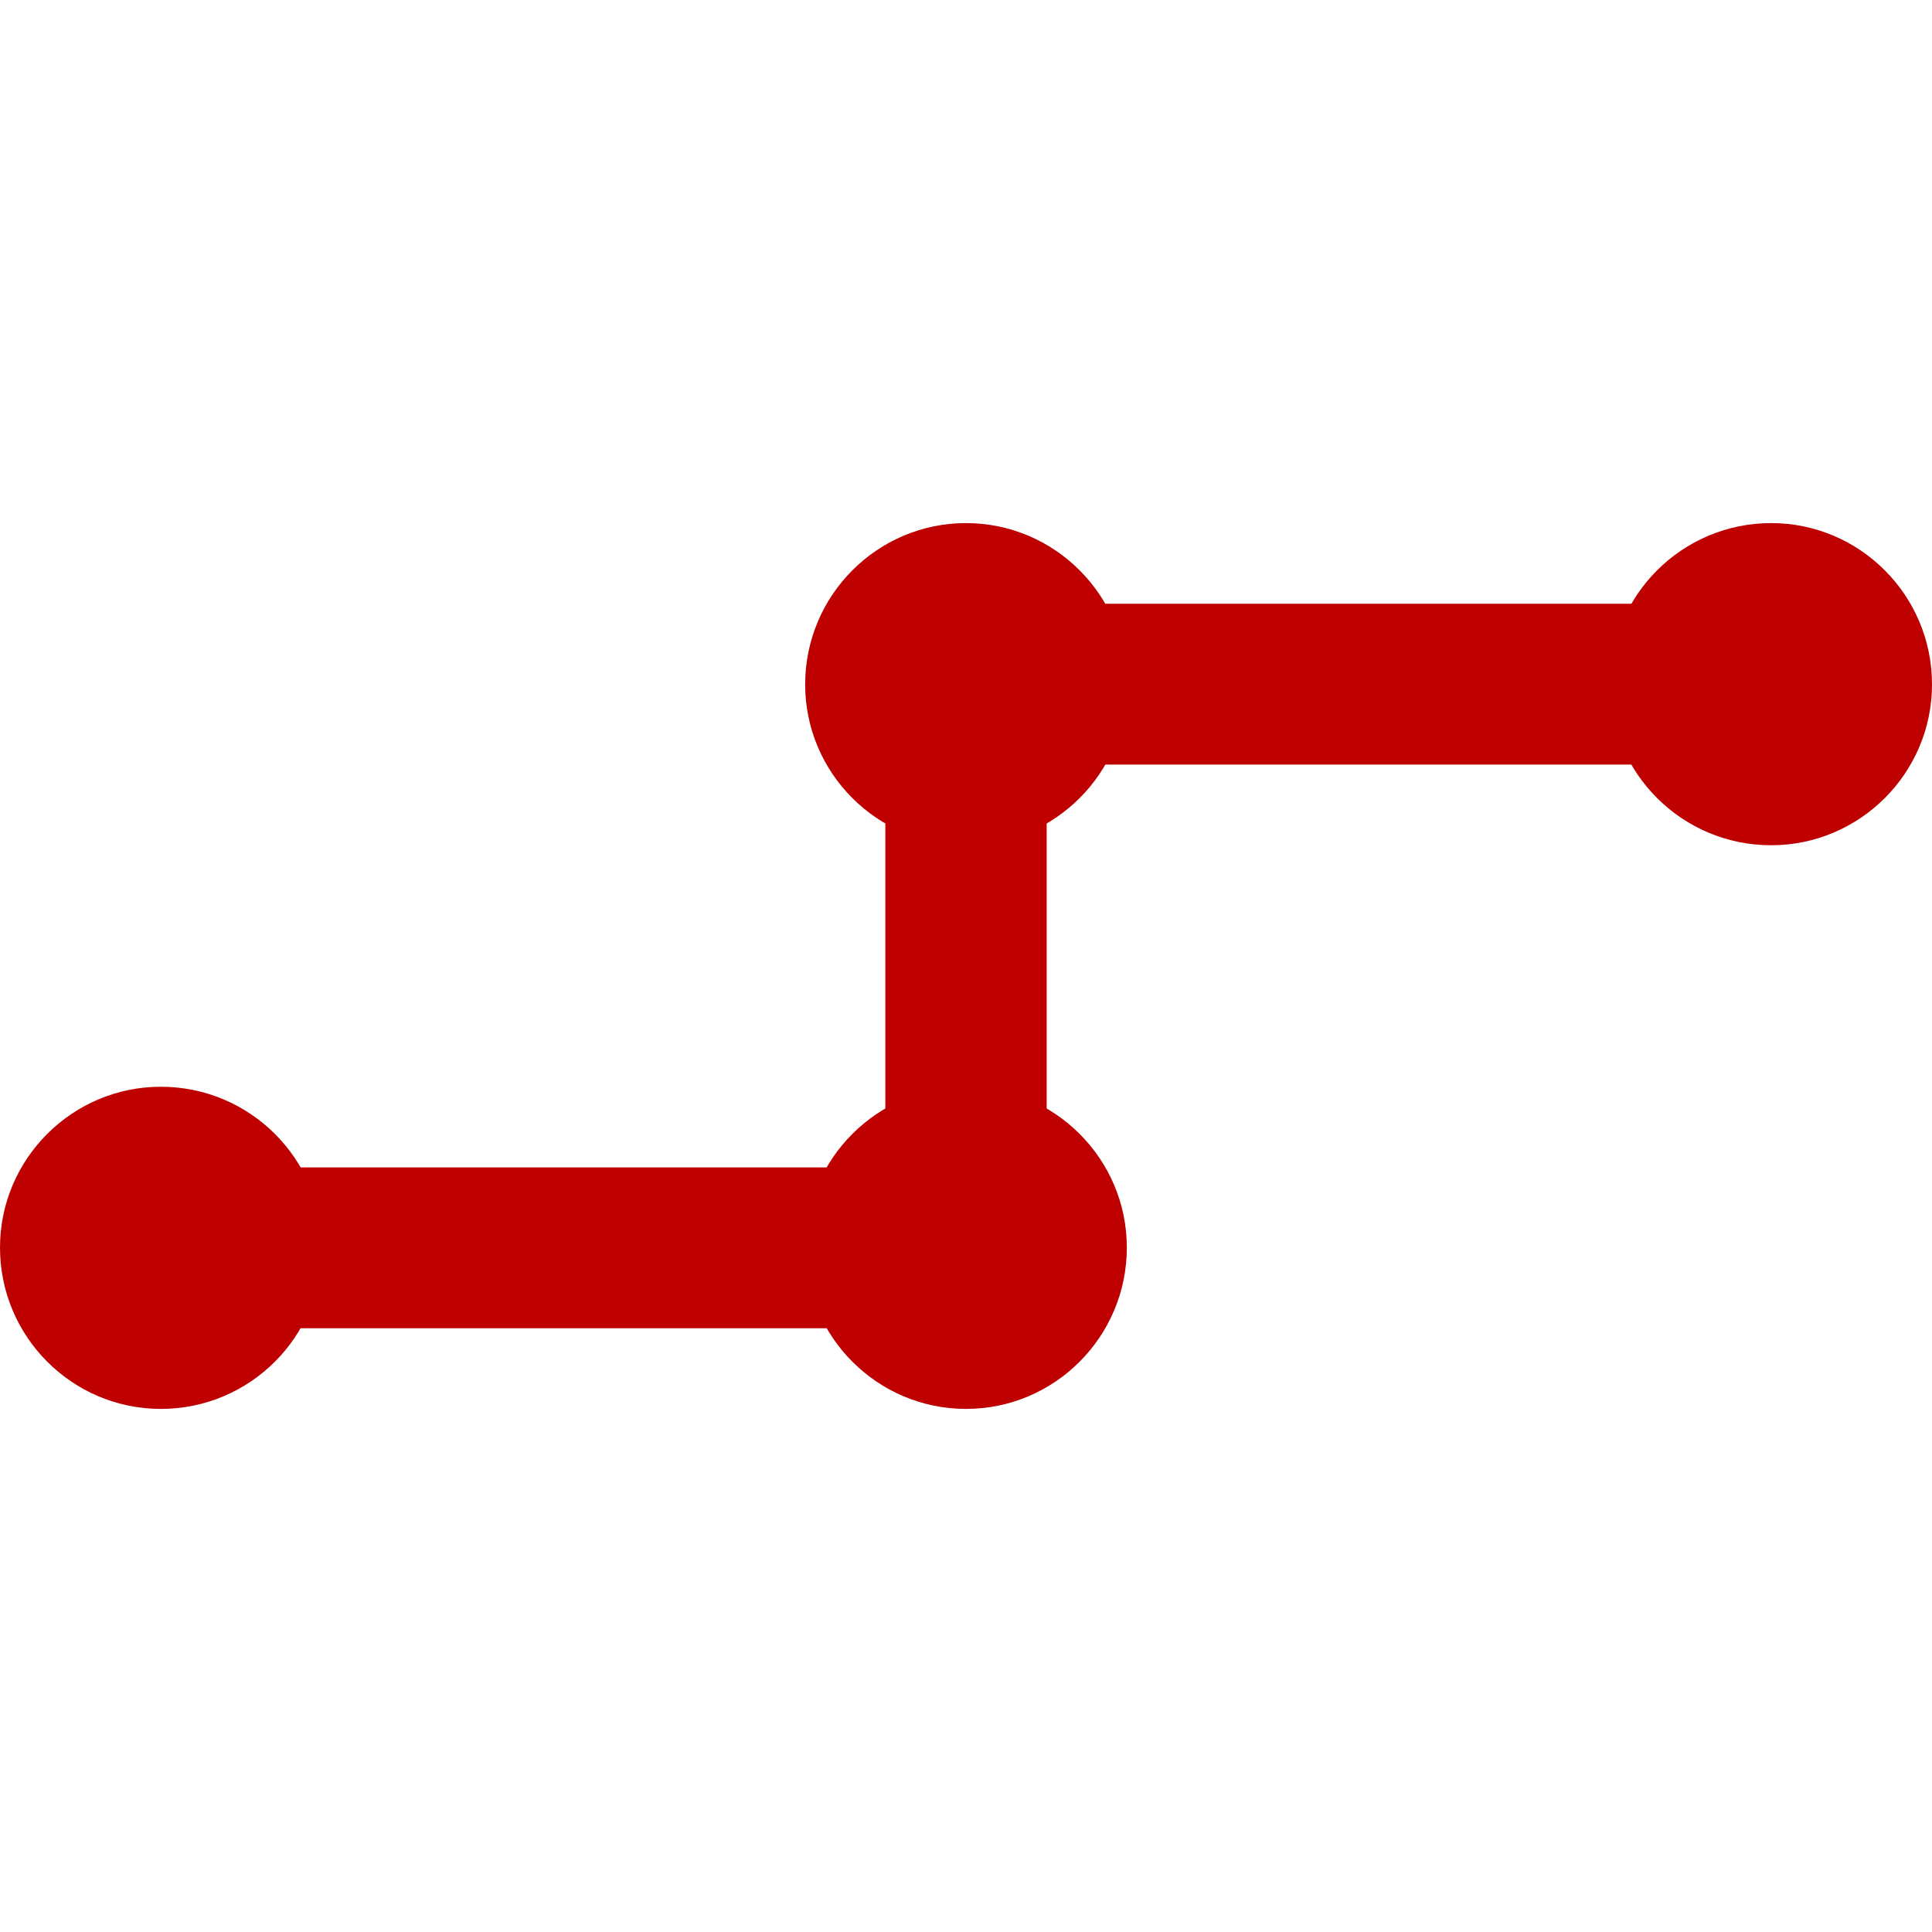 
<svg xmlns="http://www.w3.org/2000/svg" xmlns:xlink="http://www.w3.org/1999/xlink" width="16px" height="16px" viewBox="0 0 16 16" version="1.1">
<g id="surface1">
<path style=" stroke:none;fill-rule:nonzero;fill:#bf0000;fill-opacity:1;" d="M 1.332 11 L 1.332 9.668 L 7.332 9.668 L 7.332 5 L 14.668 5 L 14.668 6.332 L 8.668 6.332 L 8.668 11 Z M 1.332 11 "/>
<path style=" stroke:none;fill-rule:nonzero;fill:#bf0000;fill-opacity:1;" d="M 8 4.332 C 7.266 4.332 6.668 4.93 6.668 5.668 C 6.668 6.402 7.266 7 8 7 C 8.734 7 9.332 6.402 9.332 5.668 C 9.332 4.93 8.734 4.332 8 4.332 Z M 14.668 4.332 C 13.93 4.332 13.332 4.93 13.332 5.668 C 13.332 6.402 13.93 7 14.668 7 C 15.402 7 16 6.402 16 5.668 C 16 4.93 15.402 4.332 14.668 4.332 Z M 1.332 9 C 0.598 9 0 9.598 0 10.332 C 0 11.07 0.598 11.668 1.332 11.668 C 2.07 11.668 2.668 11.07 2.668 10.332 C 2.668 9.598 2.07 9 1.332 9 Z M 8 9 C 7.266 9 6.668 9.598 6.668 10.332 C 6.668 11.07 7.266 11.668 8 11.668 C 8.734 11.668 9.332 11.07 9.332 10.332 C 9.332 9.598 8.734 9 8 9 Z M 8 9 "/>
</g>
</svg>
